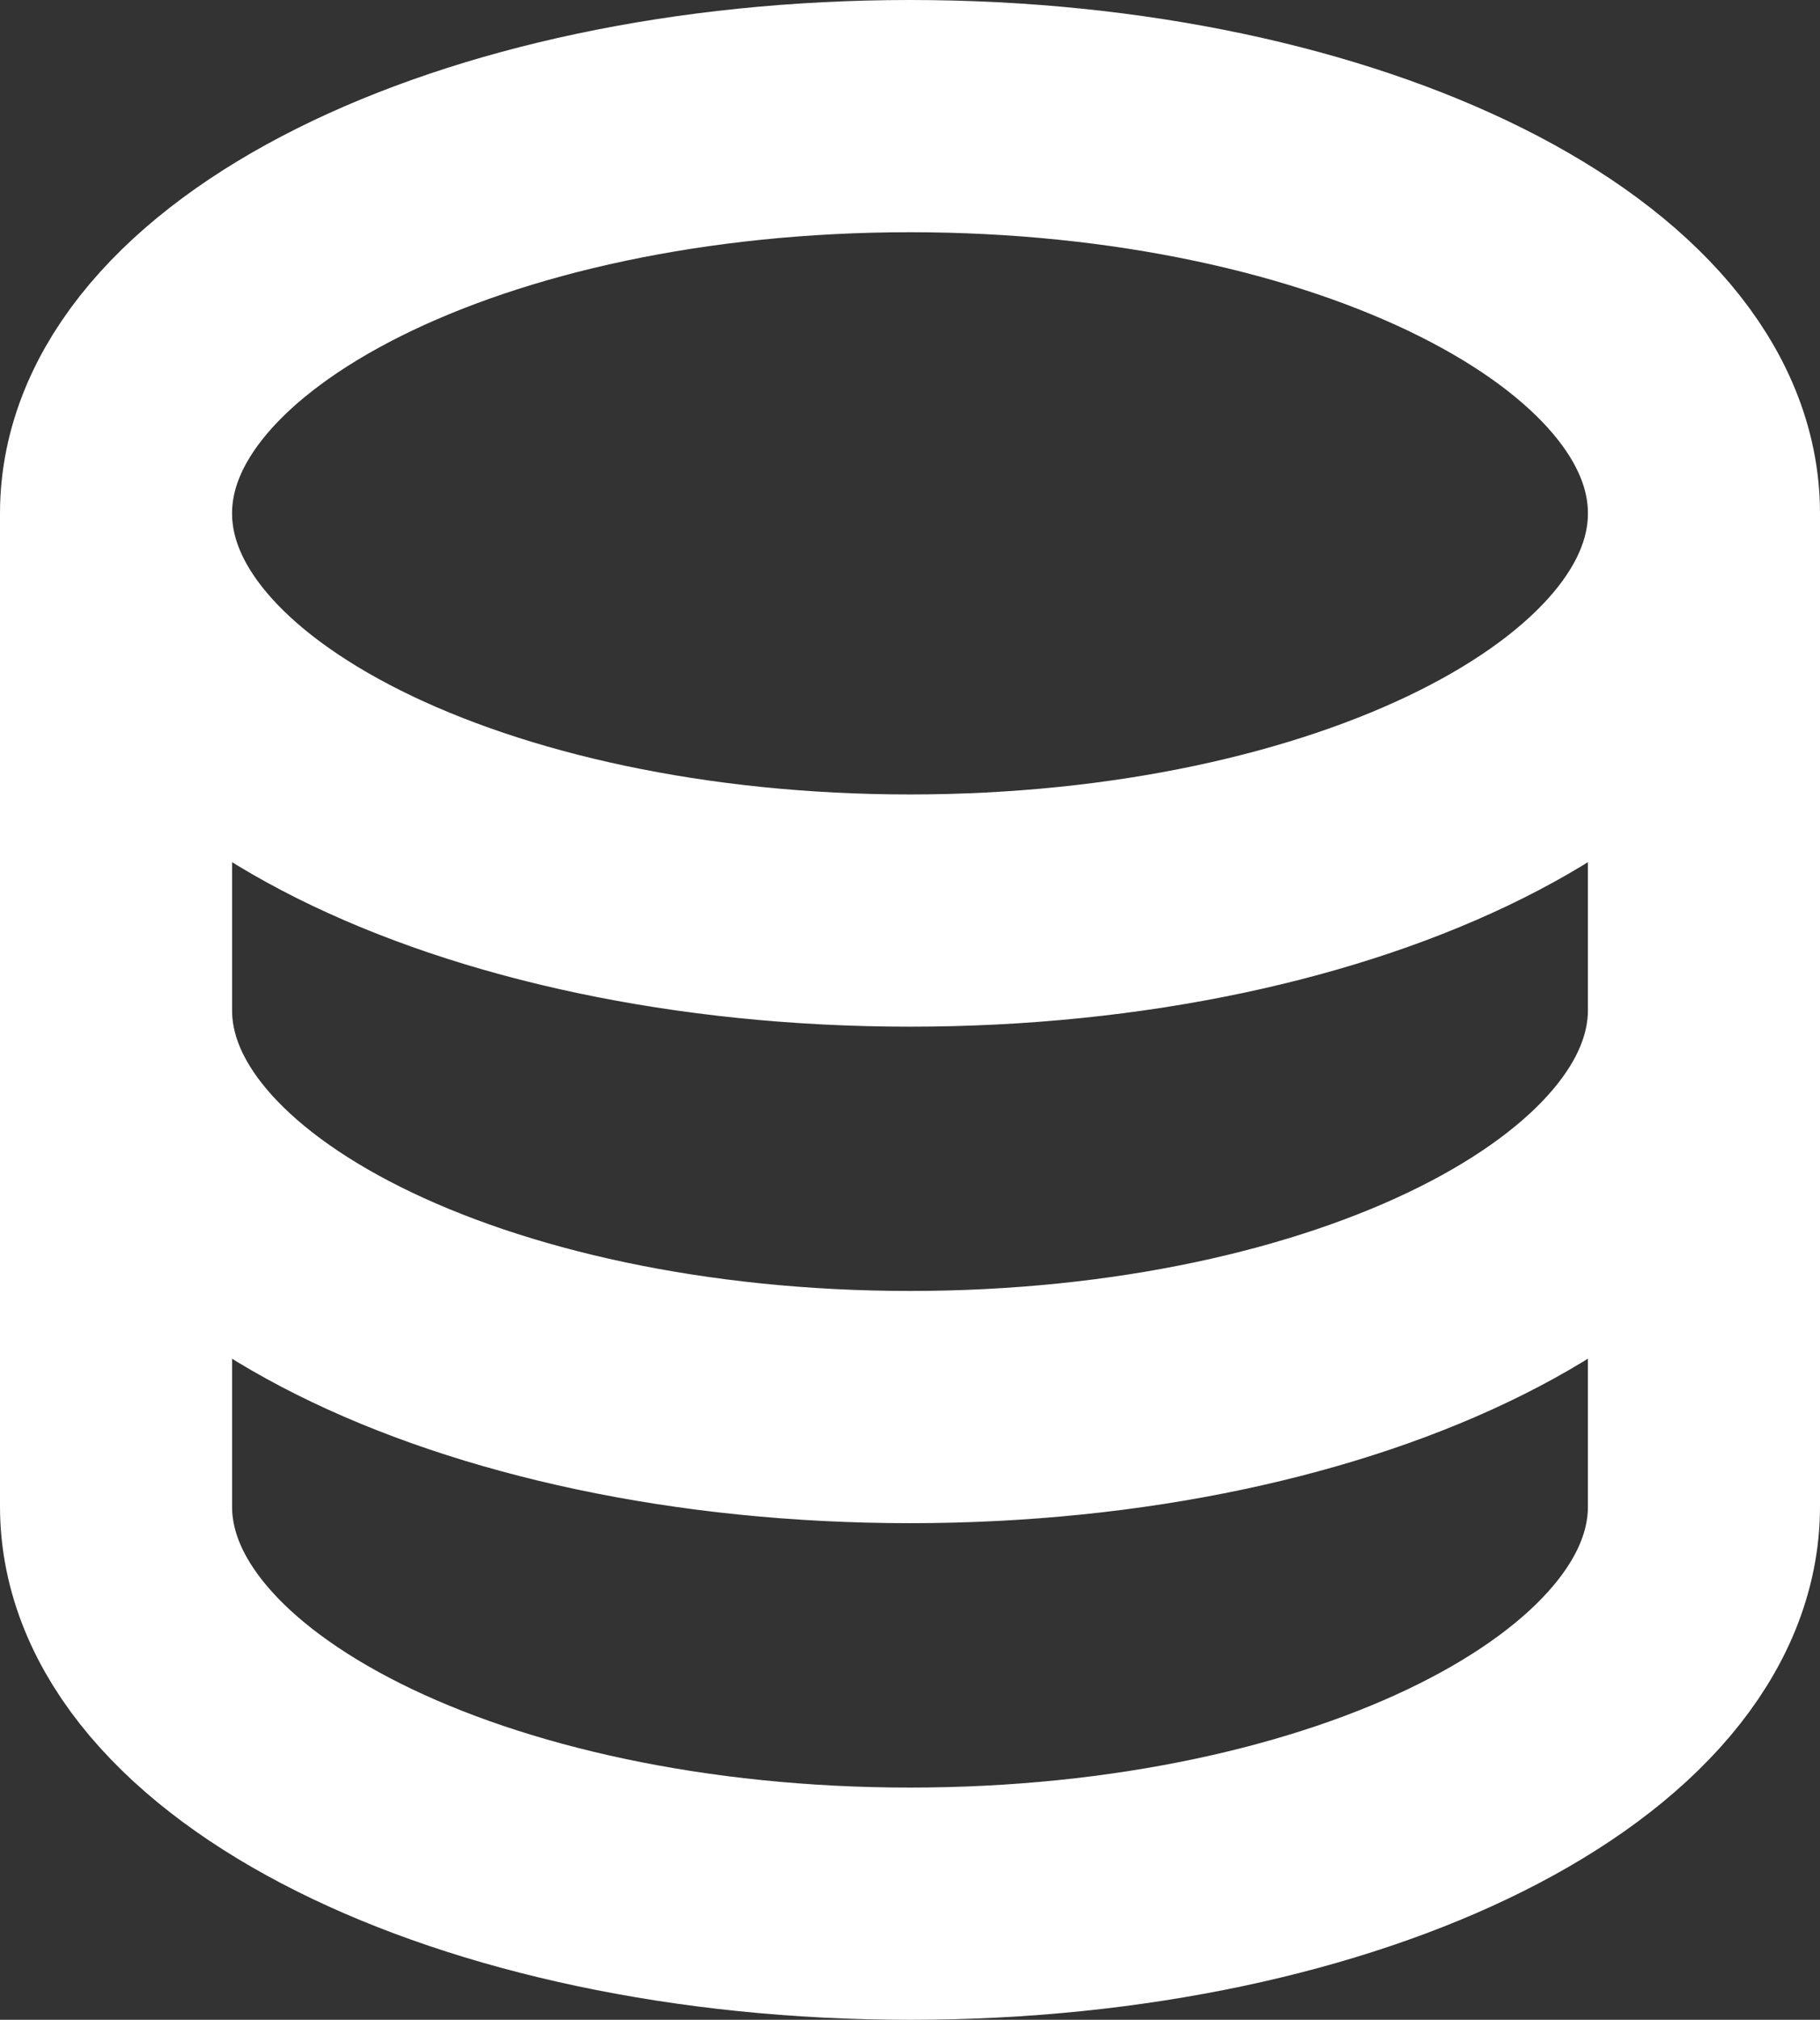 <svg xmlns="http://www.w3.org/2000/svg" width="15.684" height="17.395" viewBox="0 0 15.684 17.395">
  <rect x="0" y="0" width="15.684" height="17.395" fill="#333333" stroke="none"/>
  <path id="Path_439" data-name="Path 439" d="M4,6.421v8.553c0,1.89,3.064,3.421,6.842,3.421s6.842-1.531,6.842-3.421V6.421M4,6.421c0,1.89,3.064,3.421,6.842,3.421s6.842-1.531,6.842-3.421M4,6.421C4,4.531,7.064,3,10.842,3s6.842,1.531,6.842,3.421m0,4.276c0,1.89-3.064,3.421-6.842,3.421S4,12.587,4,10.7" transform="translate(-3 -2)" fill="none" stroke="#FFF" stroke-linecap="round" stroke-linejoin="round" stroke-width="2"/>
</svg>

